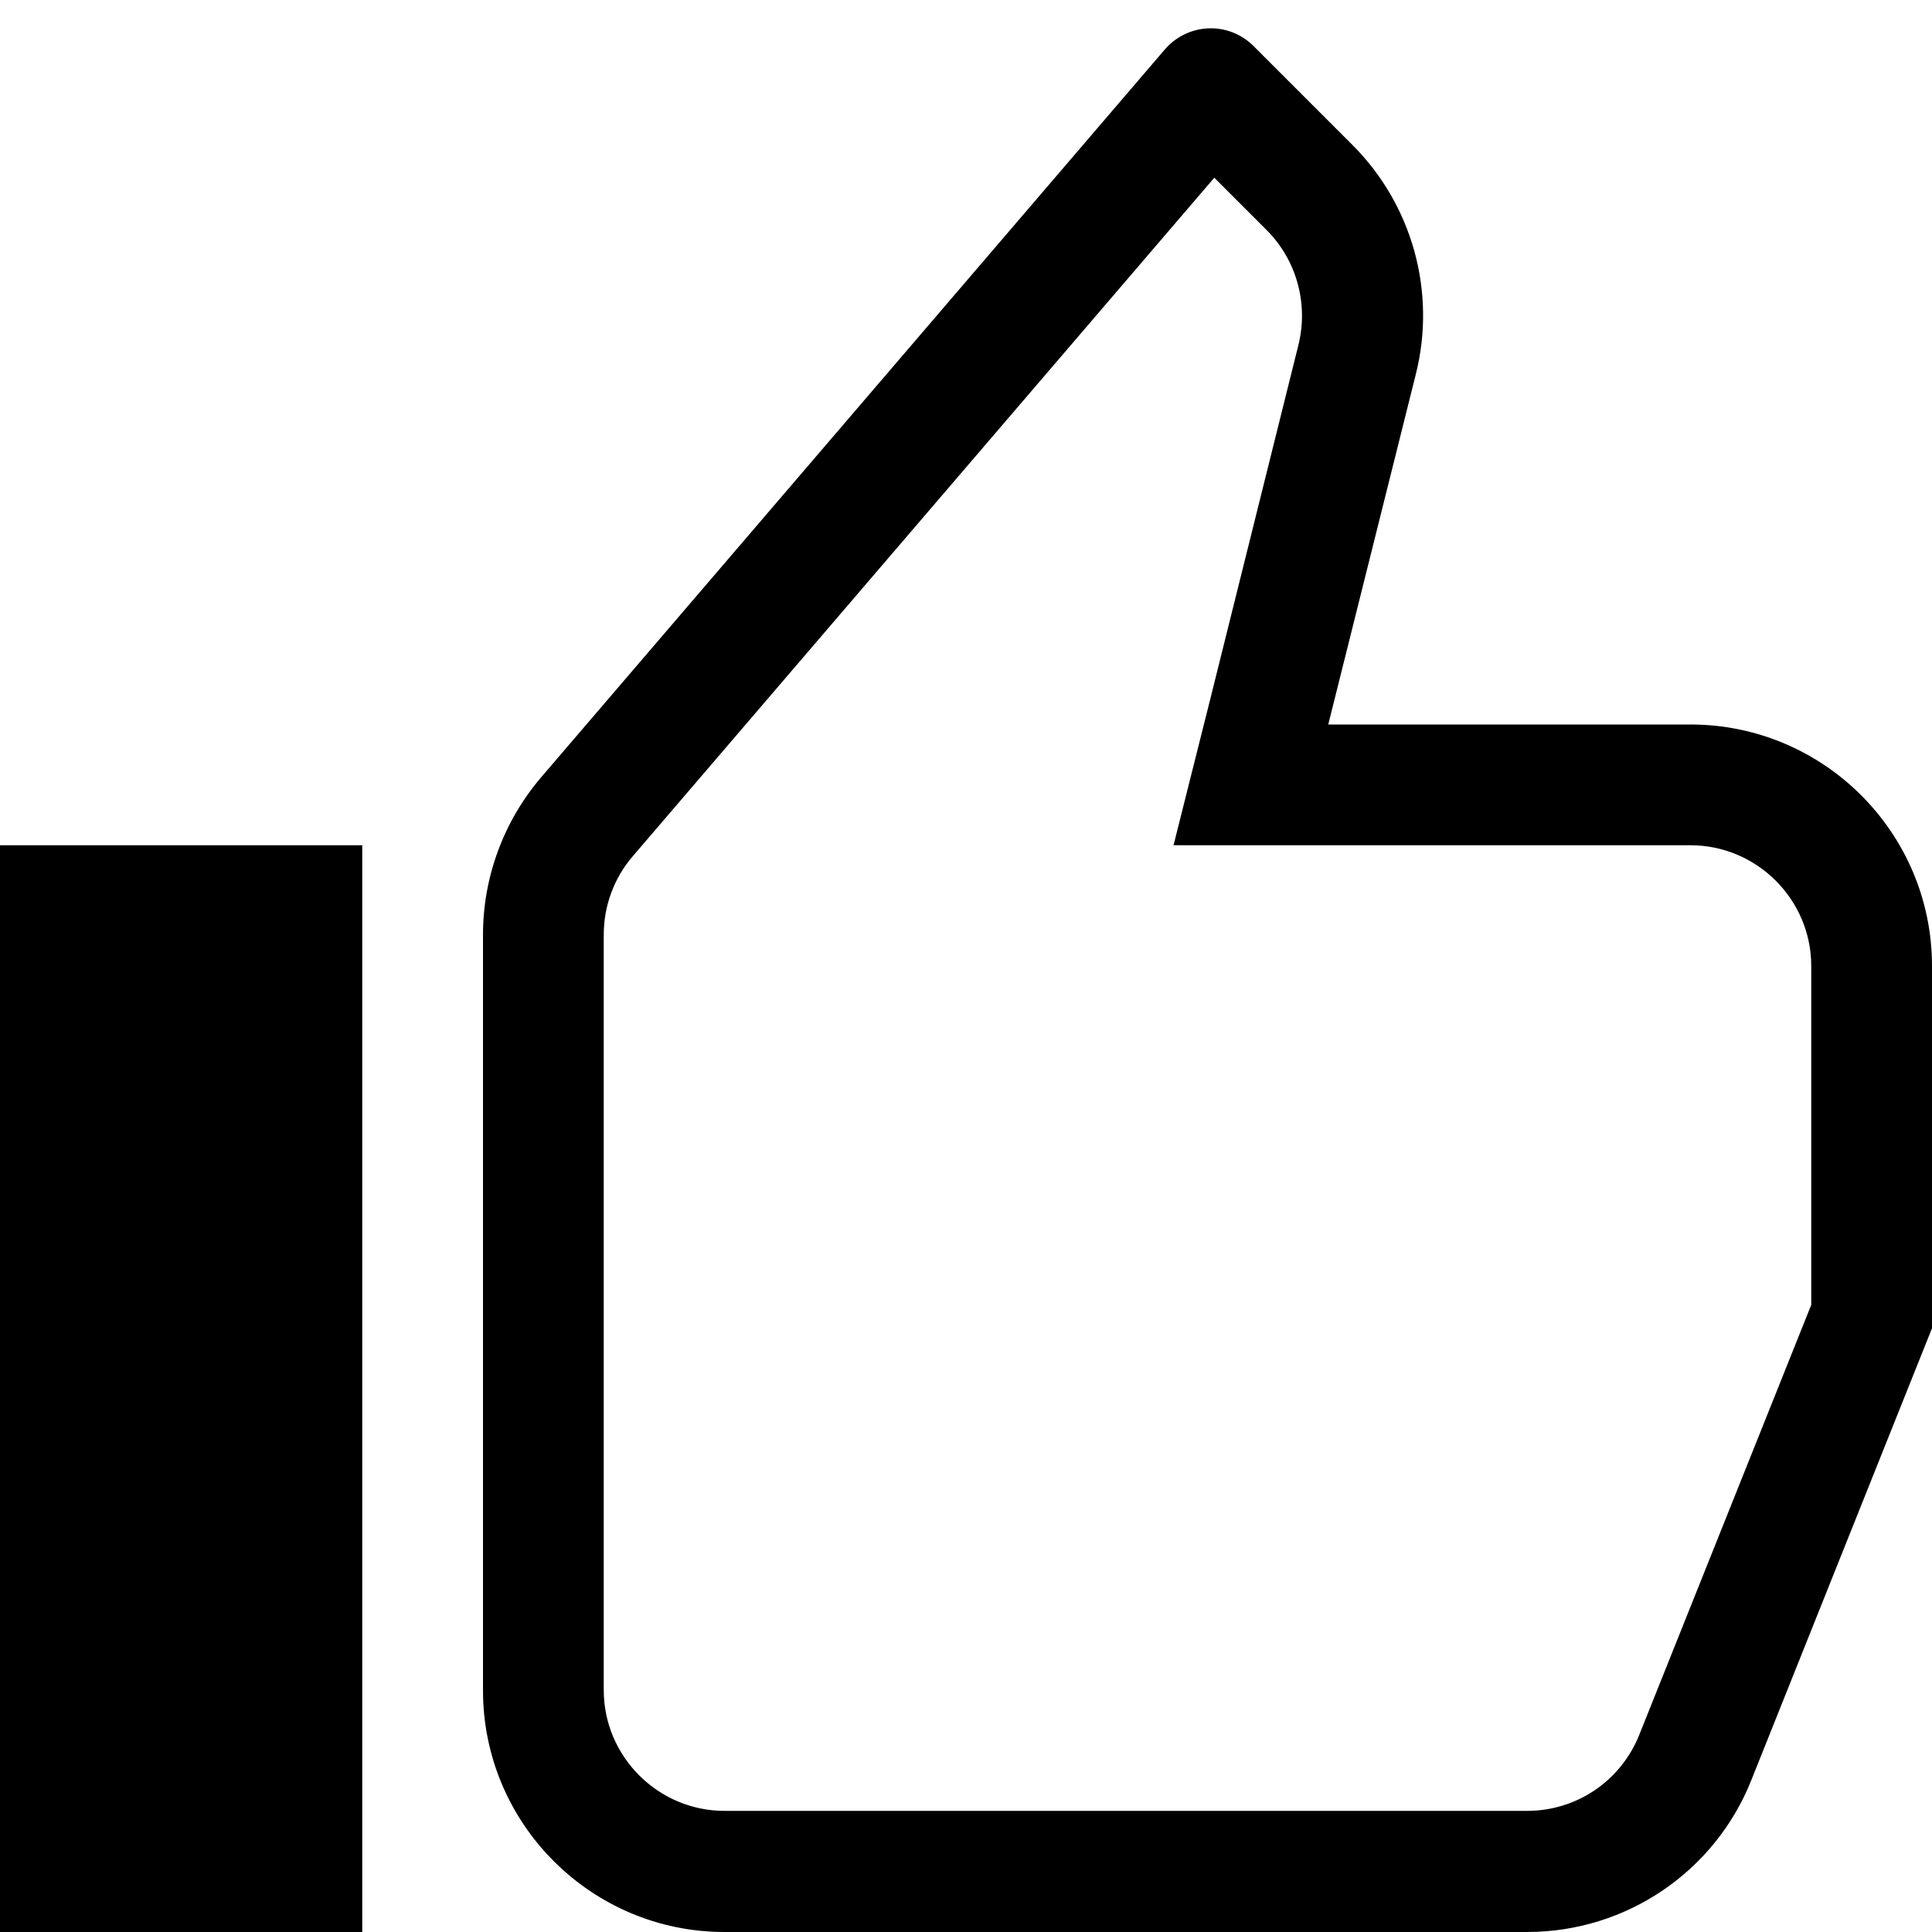 <?xml version="1.0" encoding="utf-8"?>
<!-- Generator: Adobe Illustrator 22.0.1, SVG Export Plug-In . SVG Version: 6.00 Build 0)  -->
<svg version="1.1" xmlns="http://www.w3.org/2000/svg" xmlns:xlink="http://www.w3.org/1999/xlink" x="0px" y="0px"
	 viewBox="0 0 512 512" style="enable-background:new 0 0 512 512;" xml:space="preserve">
<g id="Livello_2">
</g>
<g id="Livello_1">
	<g>
		<rect y="224" width="96" height="288"/>
		<path d="M448,192h-96l23.2-92.8c5.5-21.8-0.9-44.9-16.8-60.8l-26.2-26.2c-3.1-3.1-7.2-4.7-11.3-4.7c-4.5,0-9,1.9-12.2,5.6
			L143.4,206c-9.9,11.6-15.4,26.4-15.4,41.7V448c0,35.3,28.7,64,64,64h212.7c26.2,0,49.7-15.9,59.4-40.2L512,352v-96
			C512,220.7,483.3,192,448,192z M480,345.8l-45.6,114c-4.9,12.2-16.6,20.1-29.7,20.1H192c-17.6,0-32-14.4-32-32V247.7
			c0-7.6,2.7-15,7.7-20.8L321.8,47.1L335.7,61c7.9,7.9,11.1,19.5,8.4,30.4L321,184.2L311,224h41h96c17.6,0,32,14.4,32,32V345.8z"/>
	</g>
</g>
</svg>
